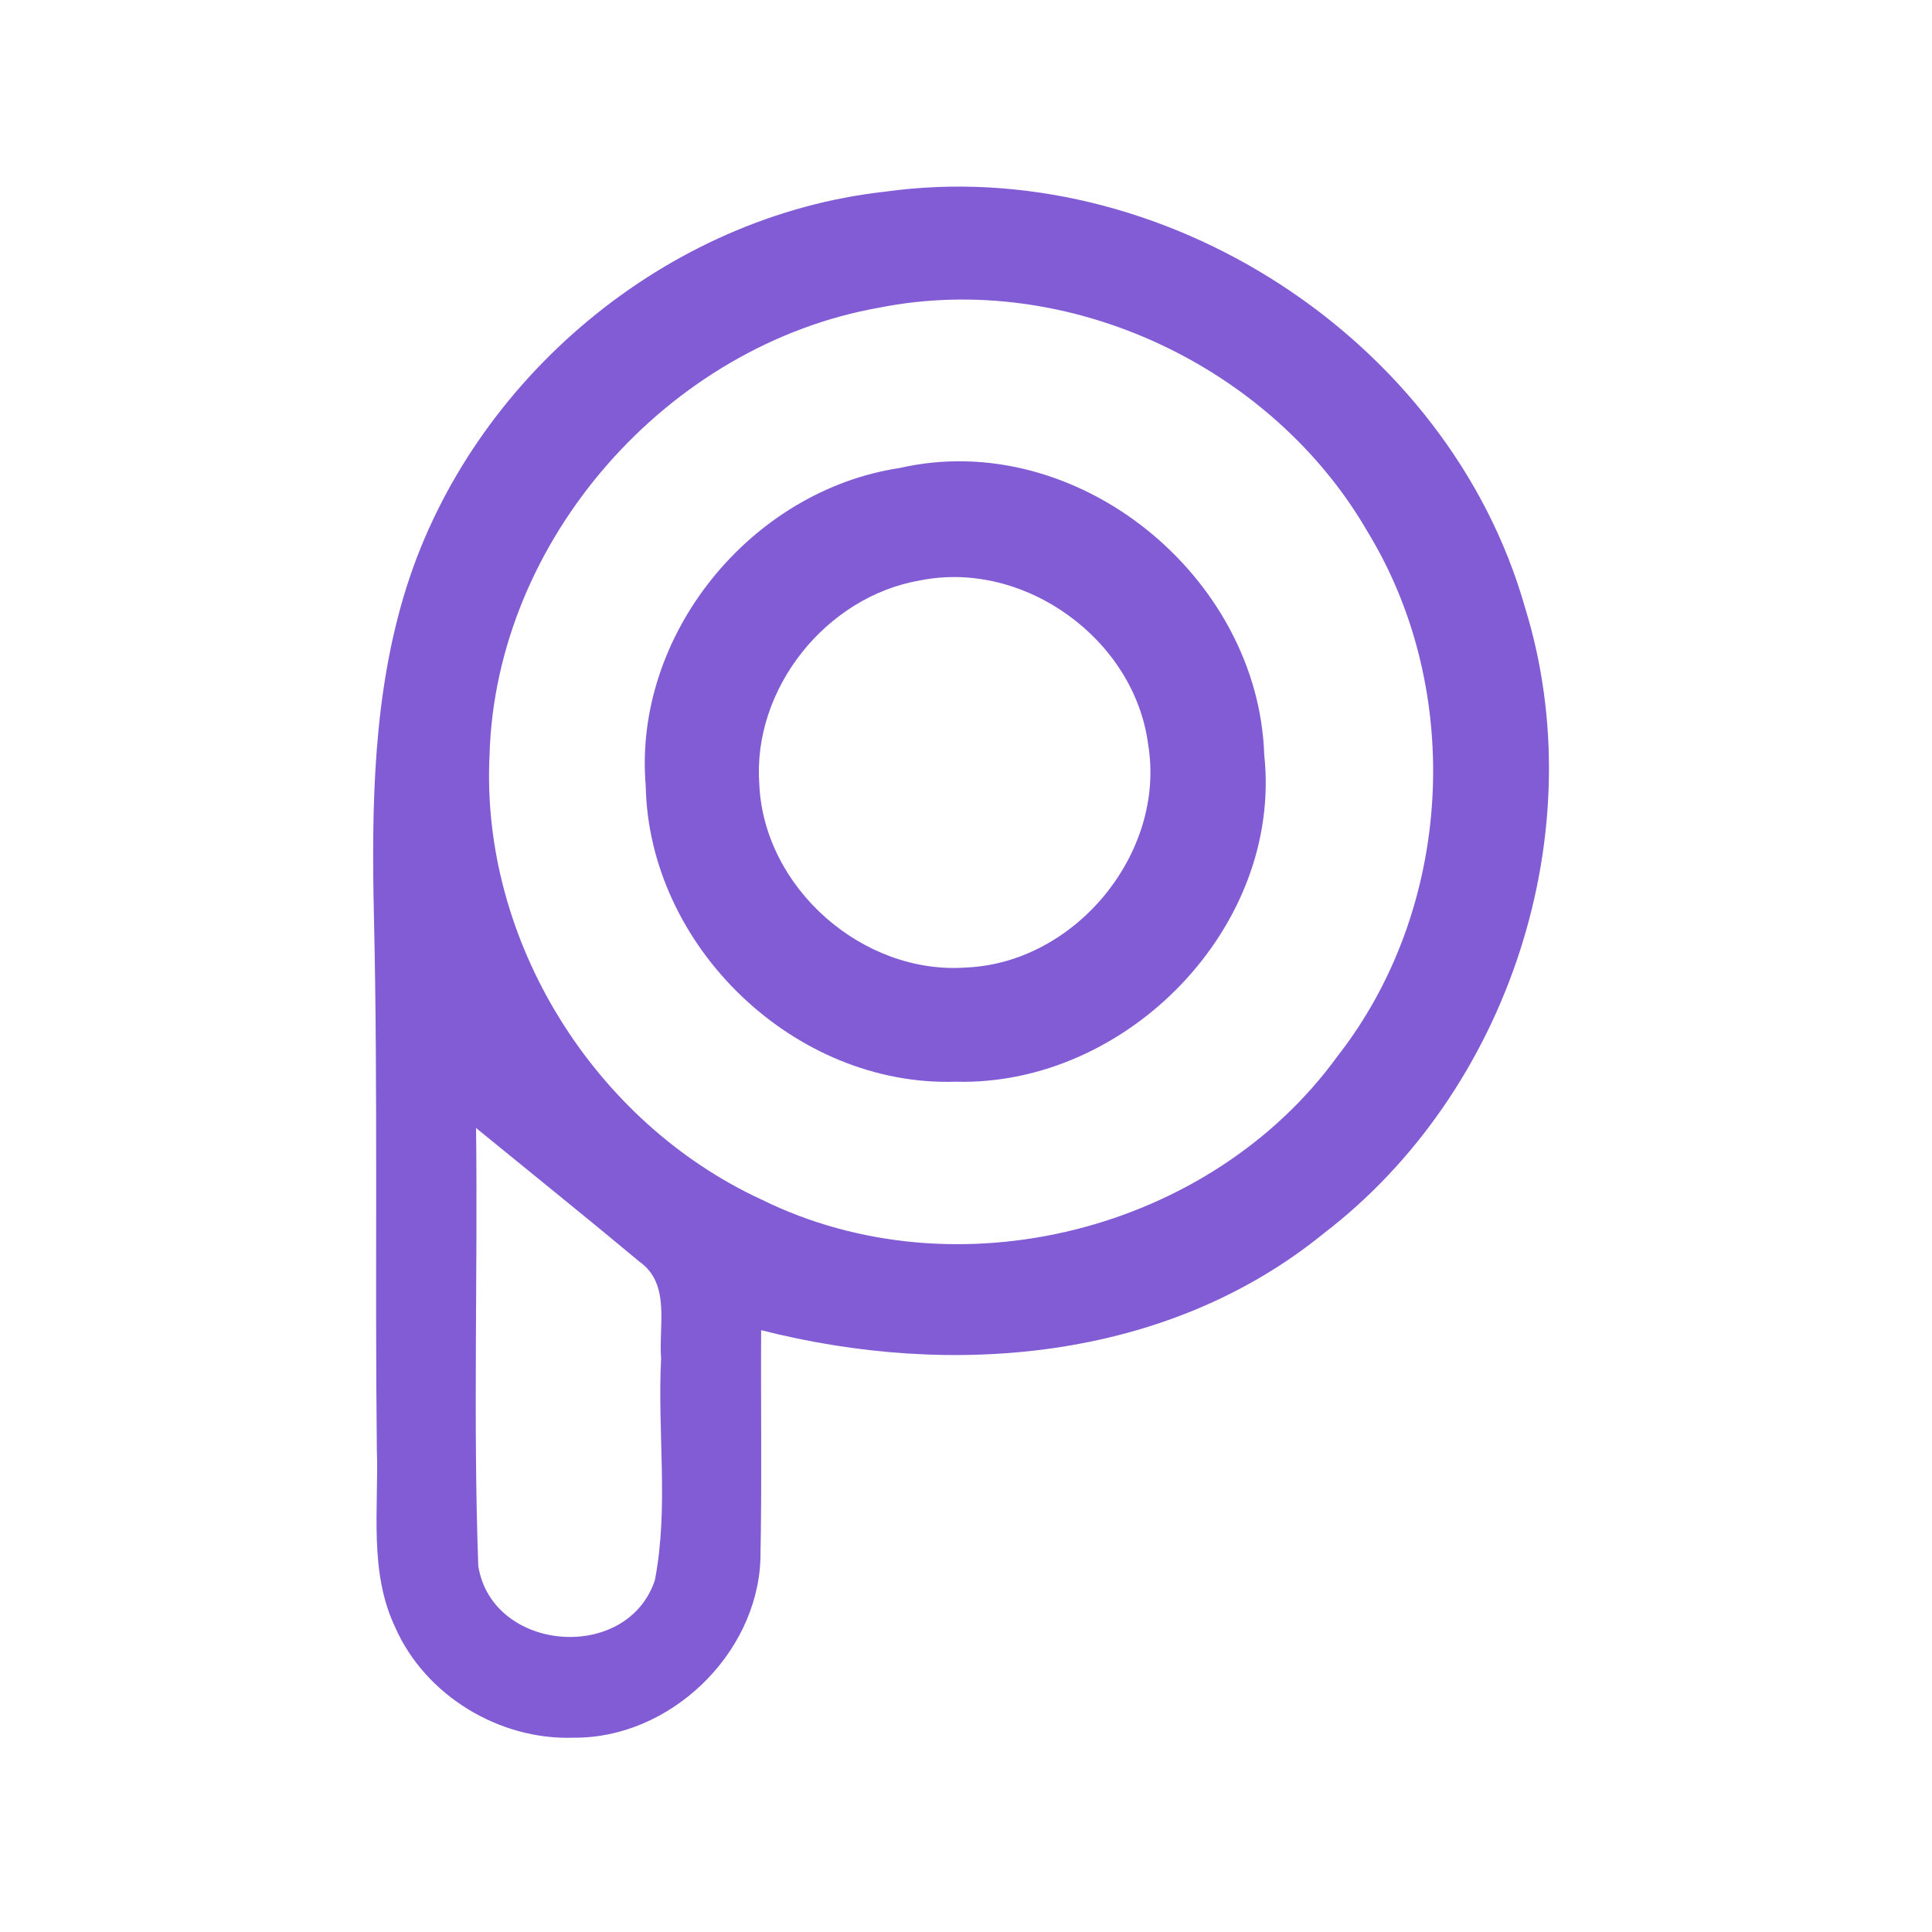<?xml version="1.0" encoding="UTF-8" ?>
<!DOCTYPE svg PUBLIC "-//W3C//DTD SVG 1.1//EN" "http://www.w3.org/Graphics/SVG/1.1/DTD/svg11.dtd">
<svg width="192pt" height="192pt" viewBox="0 0 192 192" version="1.1" xmlns="http://www.w3.org/2000/svg">
<g id="#815cd5ff">
<path fill="#815cd5" opacity="1.00" d=" M 40.39 58.38 C 46.95 37.62 66.24 21.45 87.94 19.05 C 115.44 15.21 143.97 33.65 151.56 60.39 C 158.43 82.60 149.98 108.45 131.57 122.56 C 115.98 135.26 94.58 137.02 75.64 132.19 C 75.60 139.79 75.72 147.38 75.57 154.97 C 75.22 164.47 66.52 172.77 57.02 172.69 C 49.64 172.96 42.25 168.50 39.27 161.71 C 36.64 156.18 37.65 149.91 37.45 144.00 C 37.25 126.34 37.57 108.69 37.16 91.04 C 36.92 80.09 37.07 68.91 40.39 58.38 M 87.40 30.57 C 66.38 34.27 49.27 53.60 48.65 75.02 C 47.74 93.46 59.02 111.54 75.72 119.23 C 95.03 128.74 120.27 122.39 132.90 104.99 C 144.34 90.39 145.60 68.86 136.00 53.00 C 126.51 36.43 106.22 26.84 87.40 30.57 M 47.31 112.10 C 47.49 126.60 47.01 141.13 47.53 155.62 C 48.90 164.21 62.33 165.29 65.08 157.04 C 66.48 149.83 65.32 142.32 65.70 135.00 C 65.44 131.79 66.67 127.60 63.57 125.40 C 58.20 120.92 52.73 116.53 47.31 112.10 Z" />
<path fill="#815cd5" opacity="1.00" d=" M 89.40 46.51 C 106.99 42.48 125.07 57.25 125.64 75.04 C 127.47 92.15 111.96 107.94 95.00 107.50 C 78.97 108.02 64.47 94.08 64.17 78.08 C 62.91 63.08 74.61 48.75 89.40 46.51 M 91.44 57.68 C 82.09 59.28 74.76 68.46 75.46 77.96 C 75.92 88.27 85.77 96.90 96.03 96.15 C 106.90 95.68 115.89 84.73 114.10 73.97 C 112.74 63.53 101.80 55.60 91.44 57.68 Z" />
</g>
</svg>
